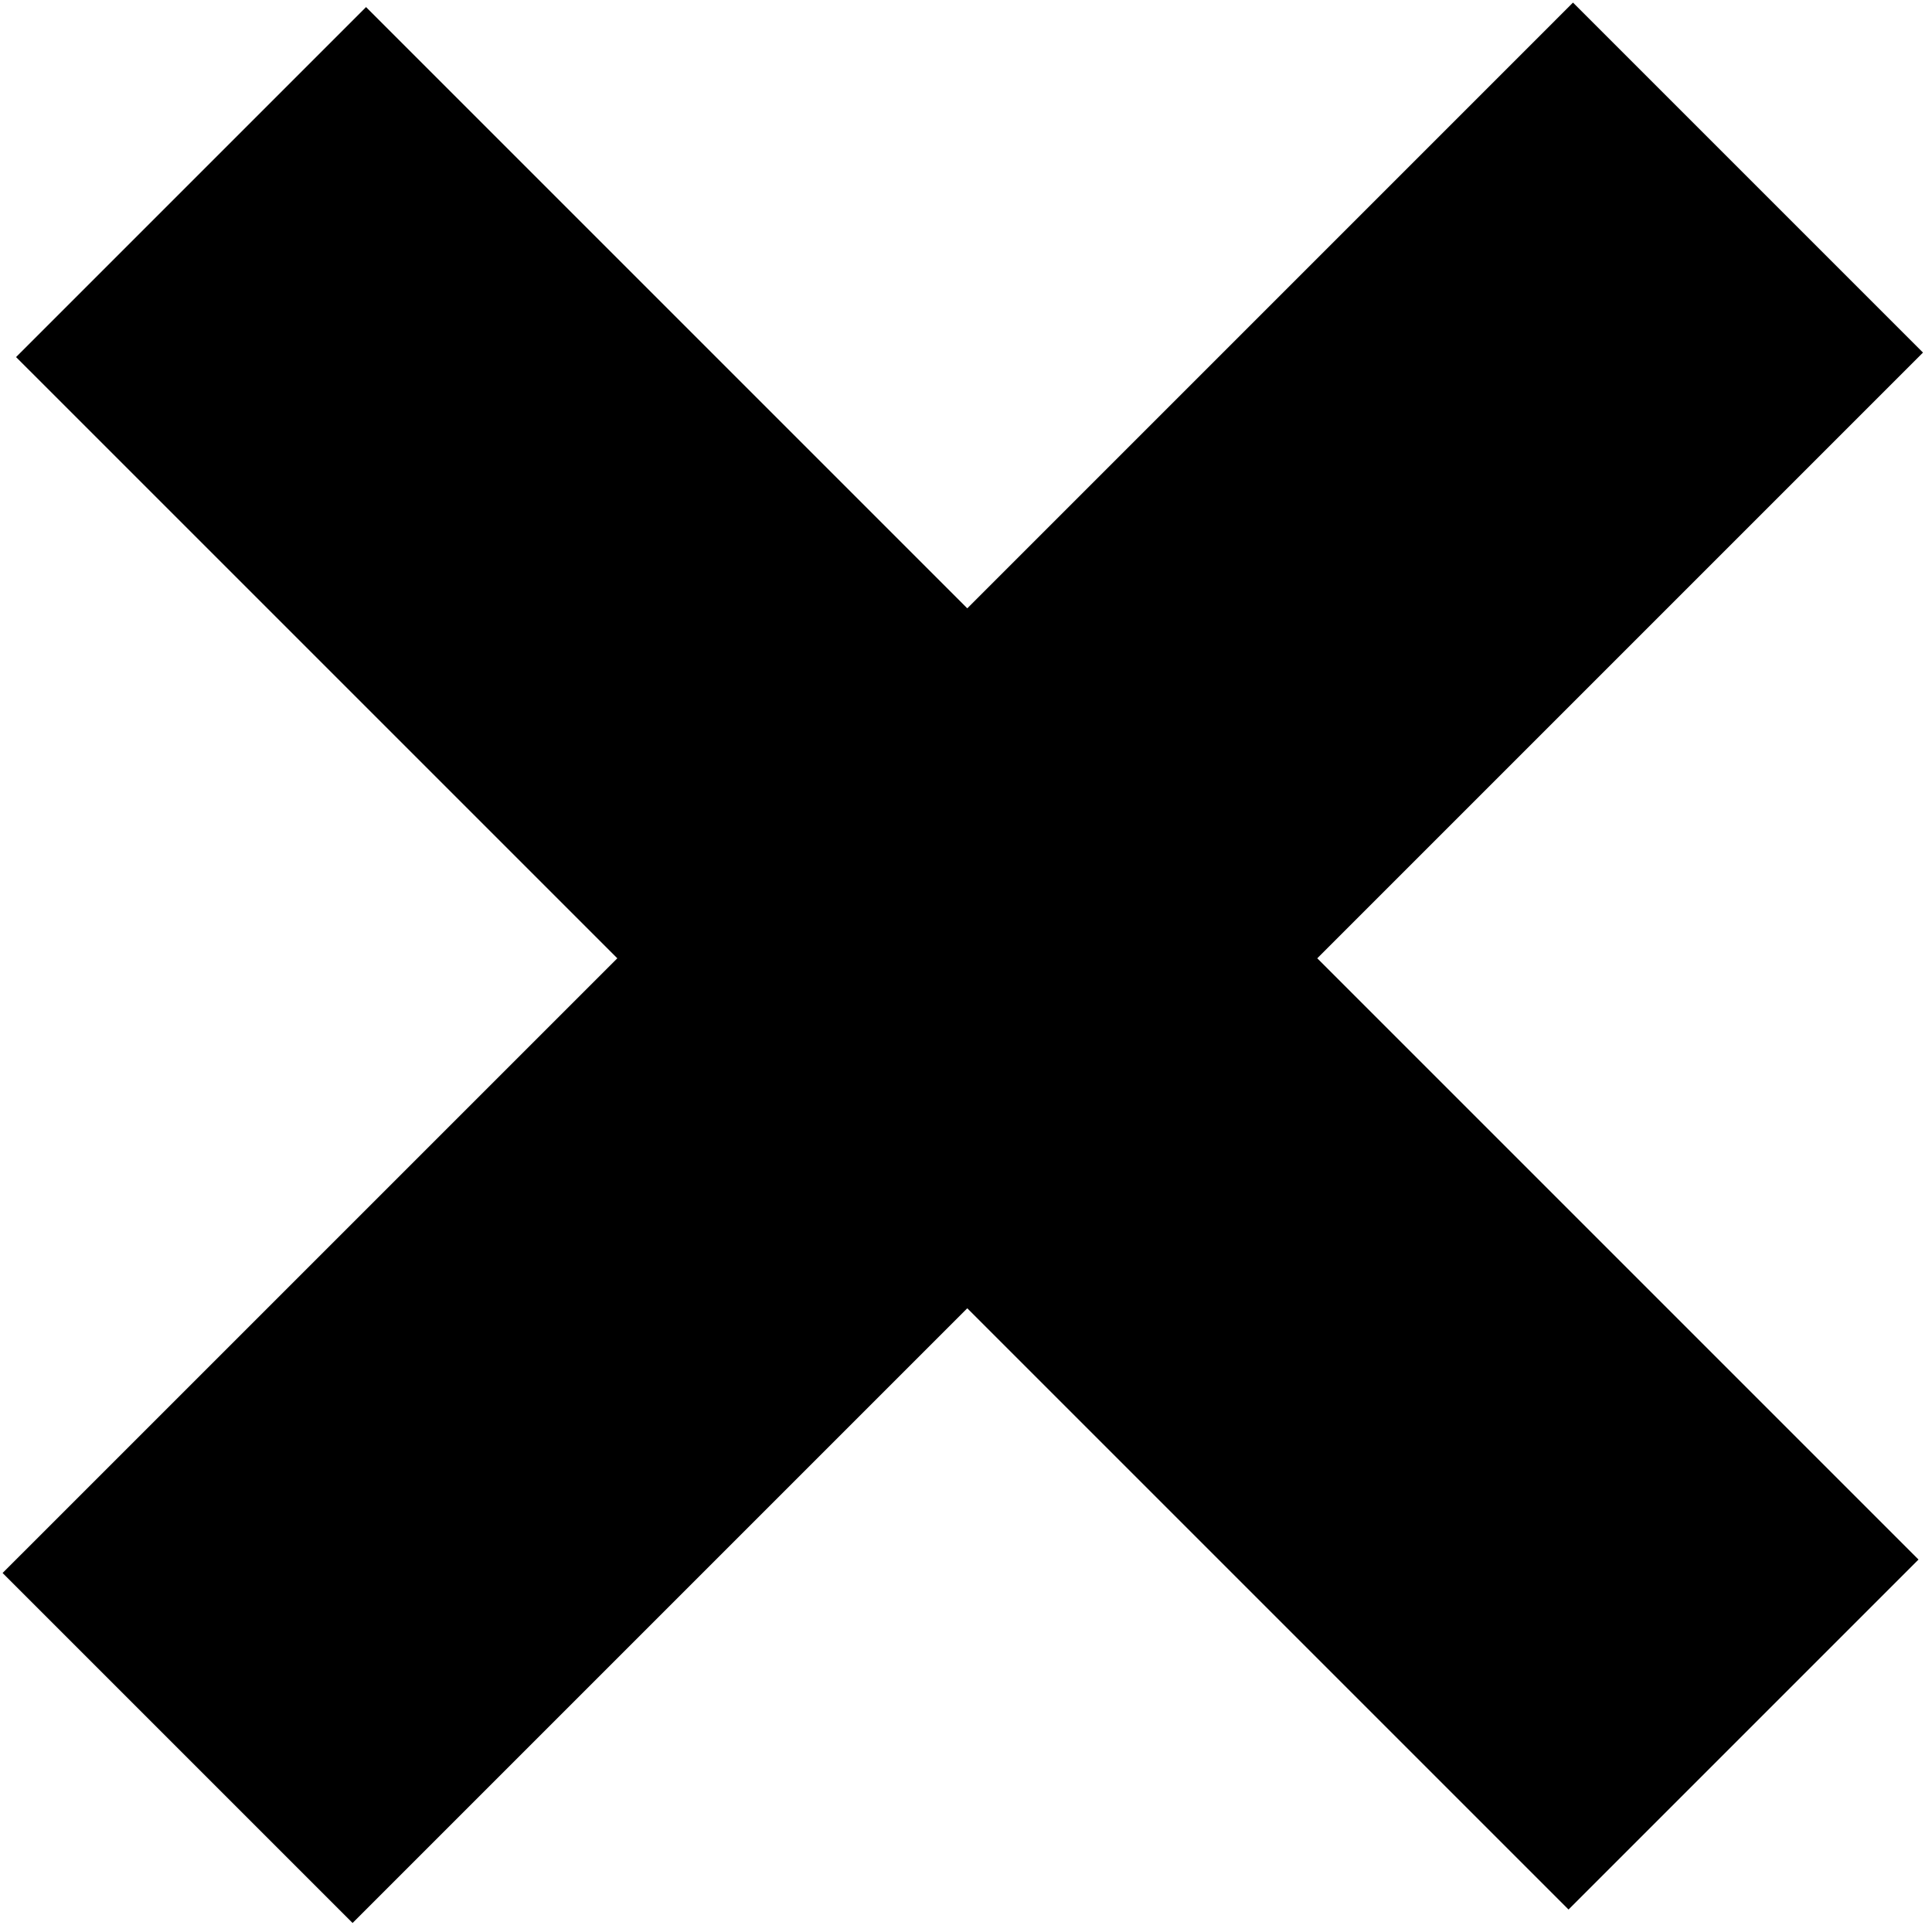<svg width="71" height="71" viewBox="0 0 71 71" fill="none" xmlns="http://www.w3.org/2000/svg">
<path d="M22.686 35.217L0.59 13.122L13.452 0.26L35.547 22.356L57.807 0.095L70.669 12.957L48.409 35.217L70.504 57.313L57.643 70.174L35.547 48.079L12.957 70.669L0.095 57.807L22.686 35.217Z" fill="black"/>
</svg>
